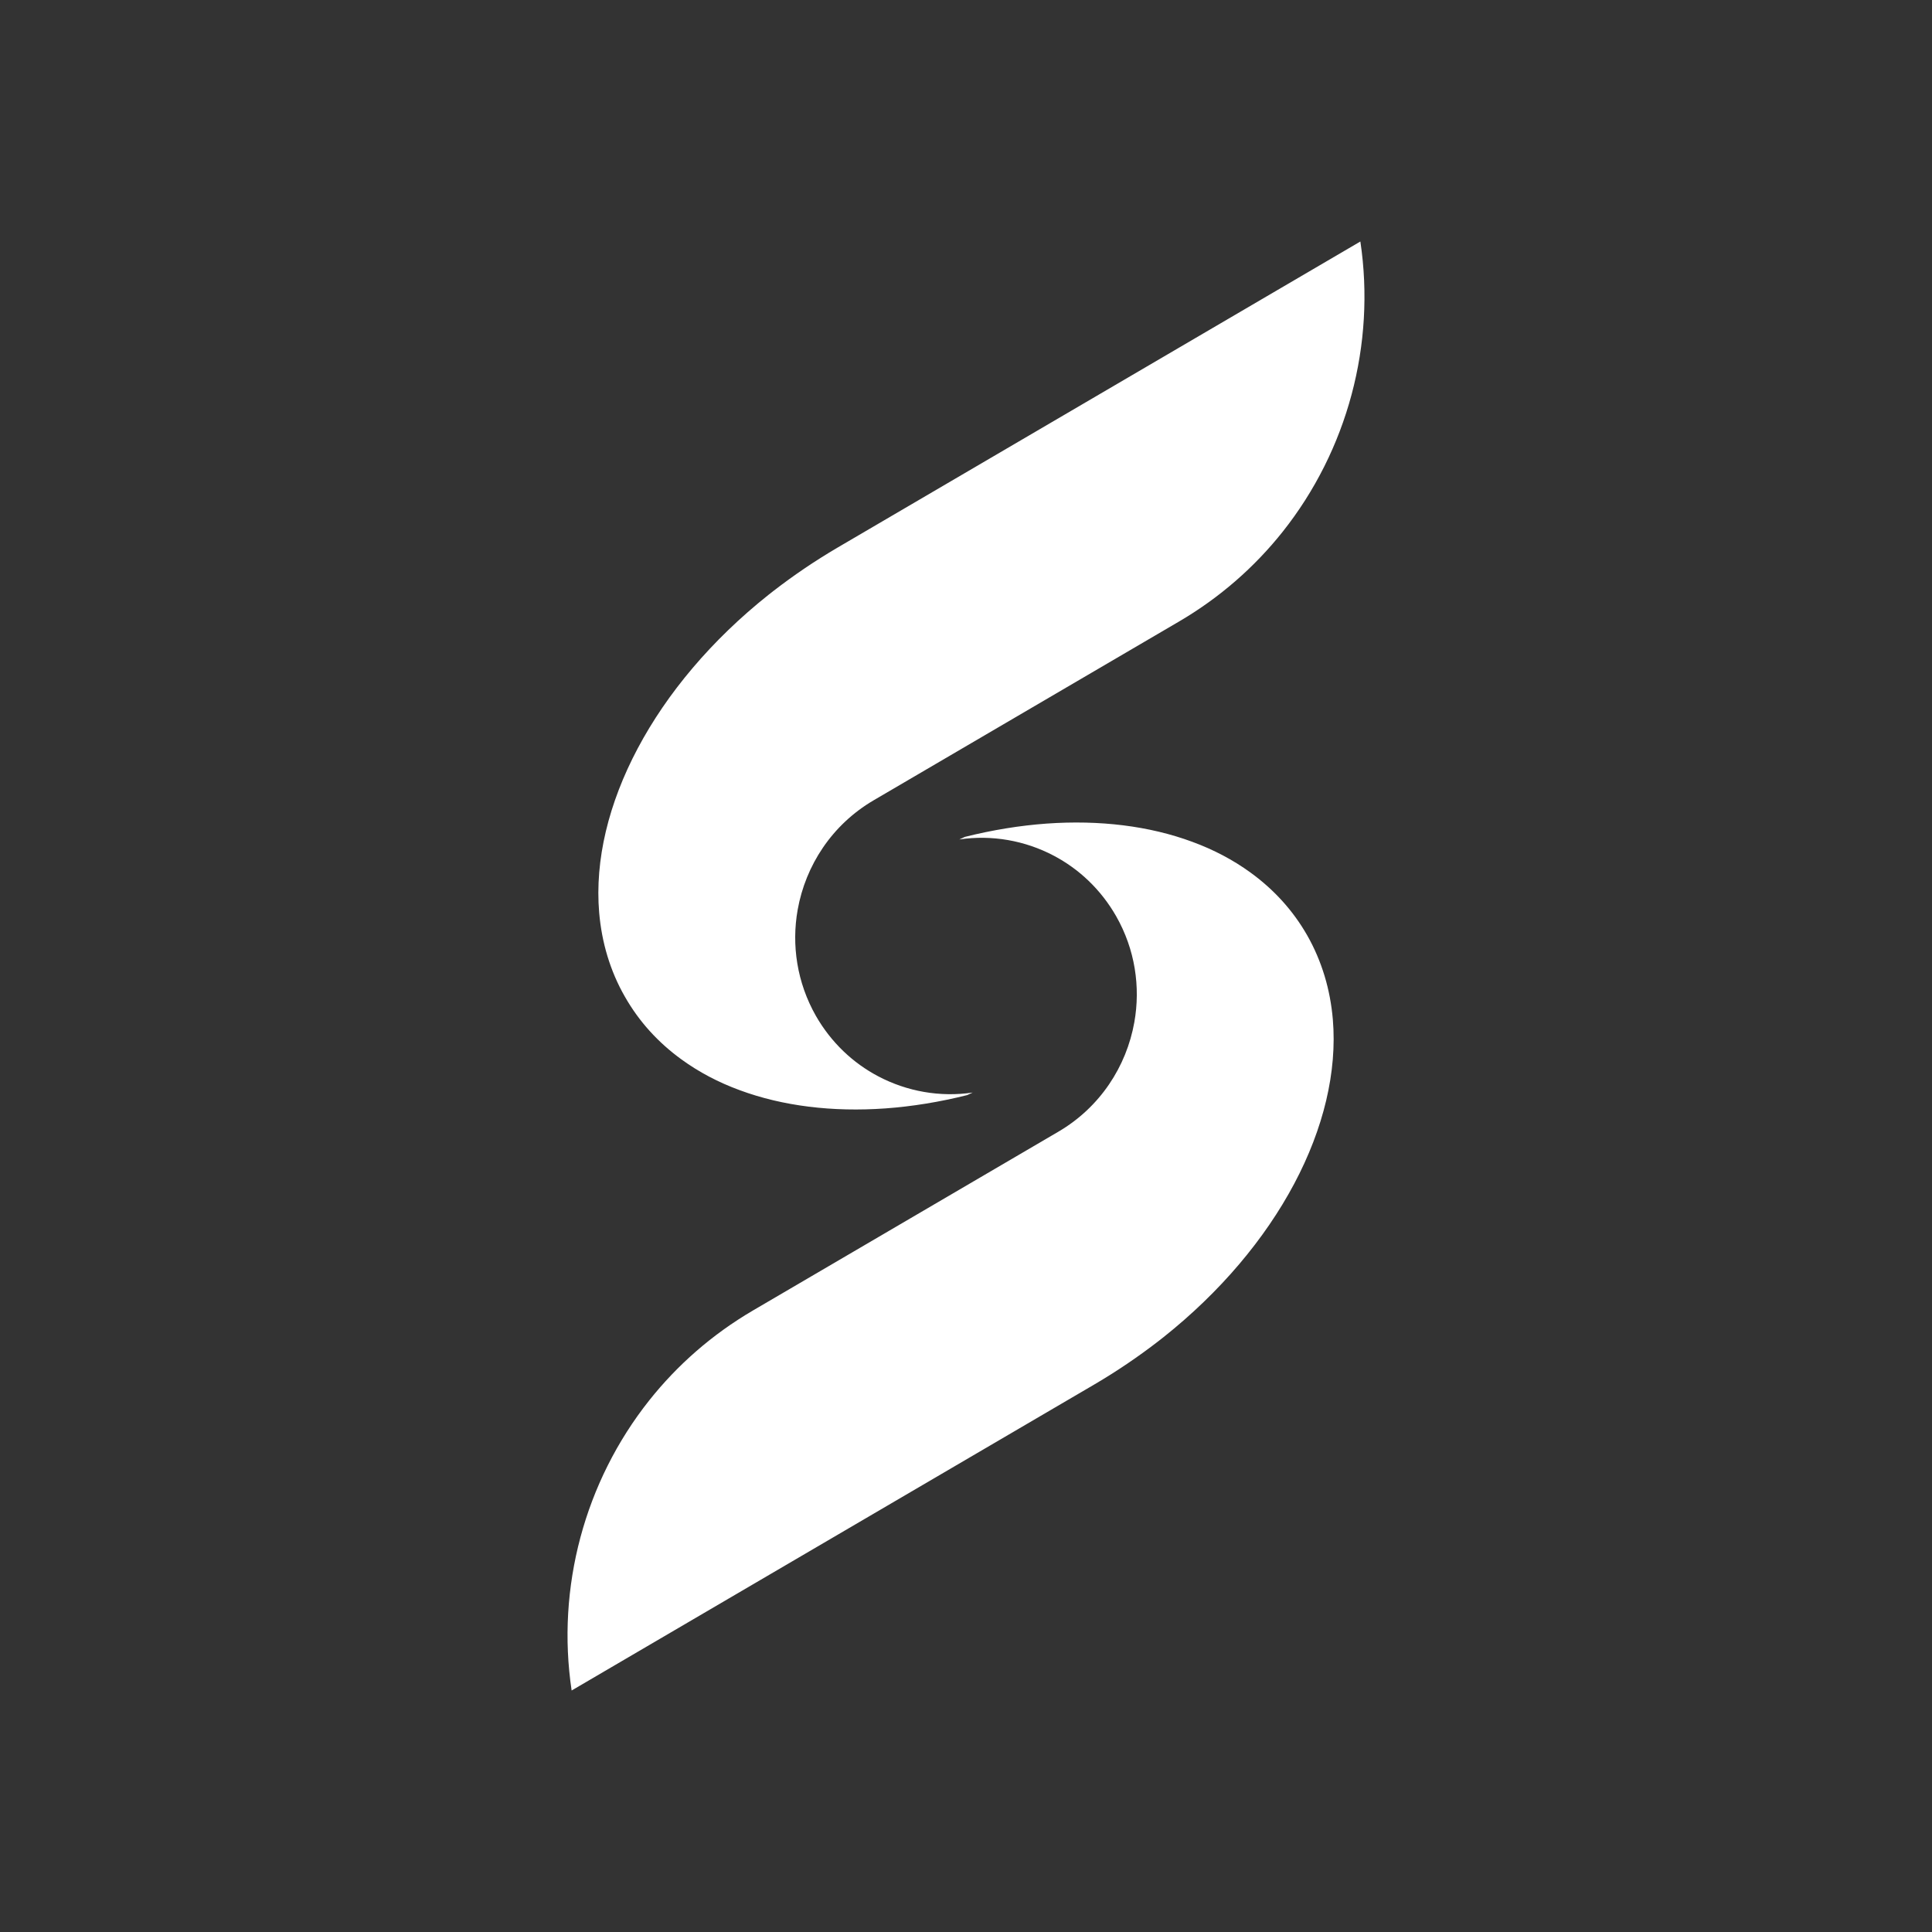 <svg width="24" height="24" viewBox="0 0 24 24" fill="none" xmlns="http://www.w3.org/2000/svg">
<rect x="0" y="0" width="24" height="24" fill="#333333" stroke="none"/>
<path fill-rule="evenodd" clip-rule="evenodd" d="M14.81 10.457C15.075 10.554 15.318 10.682 15.534 10.839C15.822 11.048 16.061 11.308 16.239 11.62C16.33 11.78 16.401 11.948 16.454 12.122C16.507 12.297 16.541 12.478 16.557 12.664C16.667 13.968 15.87 15.485 14.452 16.612L14.388 16.662C14.141 16.853 13.876 17.033 13.595 17.198L7.101 21C6.91 19.721 7.262 18.408 8.065 17.396C8.413 16.958 8.845 16.577 9.354 16.279L13.148 14.058C13.665 13.755 13.993 13.249 14.091 12.699C14.169 12.261 14.101 11.795 13.865 11.381C13.675 11.049 13.403 10.794 13.089 10.629C12.732 10.441 12.321 10.368 11.917 10.428C11.94 10.417 11.963 10.406 11.986 10.396C12.33 10.31 12.67 10.255 13 10.231C13.659 10.184 14.278 10.26 14.81 10.457ZM16.899 3C17.09 4.278 16.738 5.592 15.935 6.604C15.587 7.042 15.155 7.423 14.646 7.721L10.852 9.942C10.335 10.245 10.007 10.751 9.909 11.301C9.831 11.739 9.9 12.205 10.135 12.619C10.325 12.951 10.597 13.206 10.911 13.371C11.268 13.559 11.679 13.632 12.083 13.572C12.06 13.583 12.037 13.594 12.014 13.604C11.67 13.69 11.33 13.745 11 13.769C10.341 13.816 9.722 13.74 9.19 13.543C8.925 13.446 8.682 13.318 8.466 13.161C8.178 12.952 7.939 12.692 7.762 12.38C7.67 12.22 7.599 12.052 7.546 11.878C7.493 11.703 7.459 11.522 7.443 11.336C7.333 10.032 8.13 8.515 9.548 7.388L9.612 7.338C9.859 7.147 10.124 6.967 10.405 6.802L16.899 3Z" fill="white"/>
</svg>
